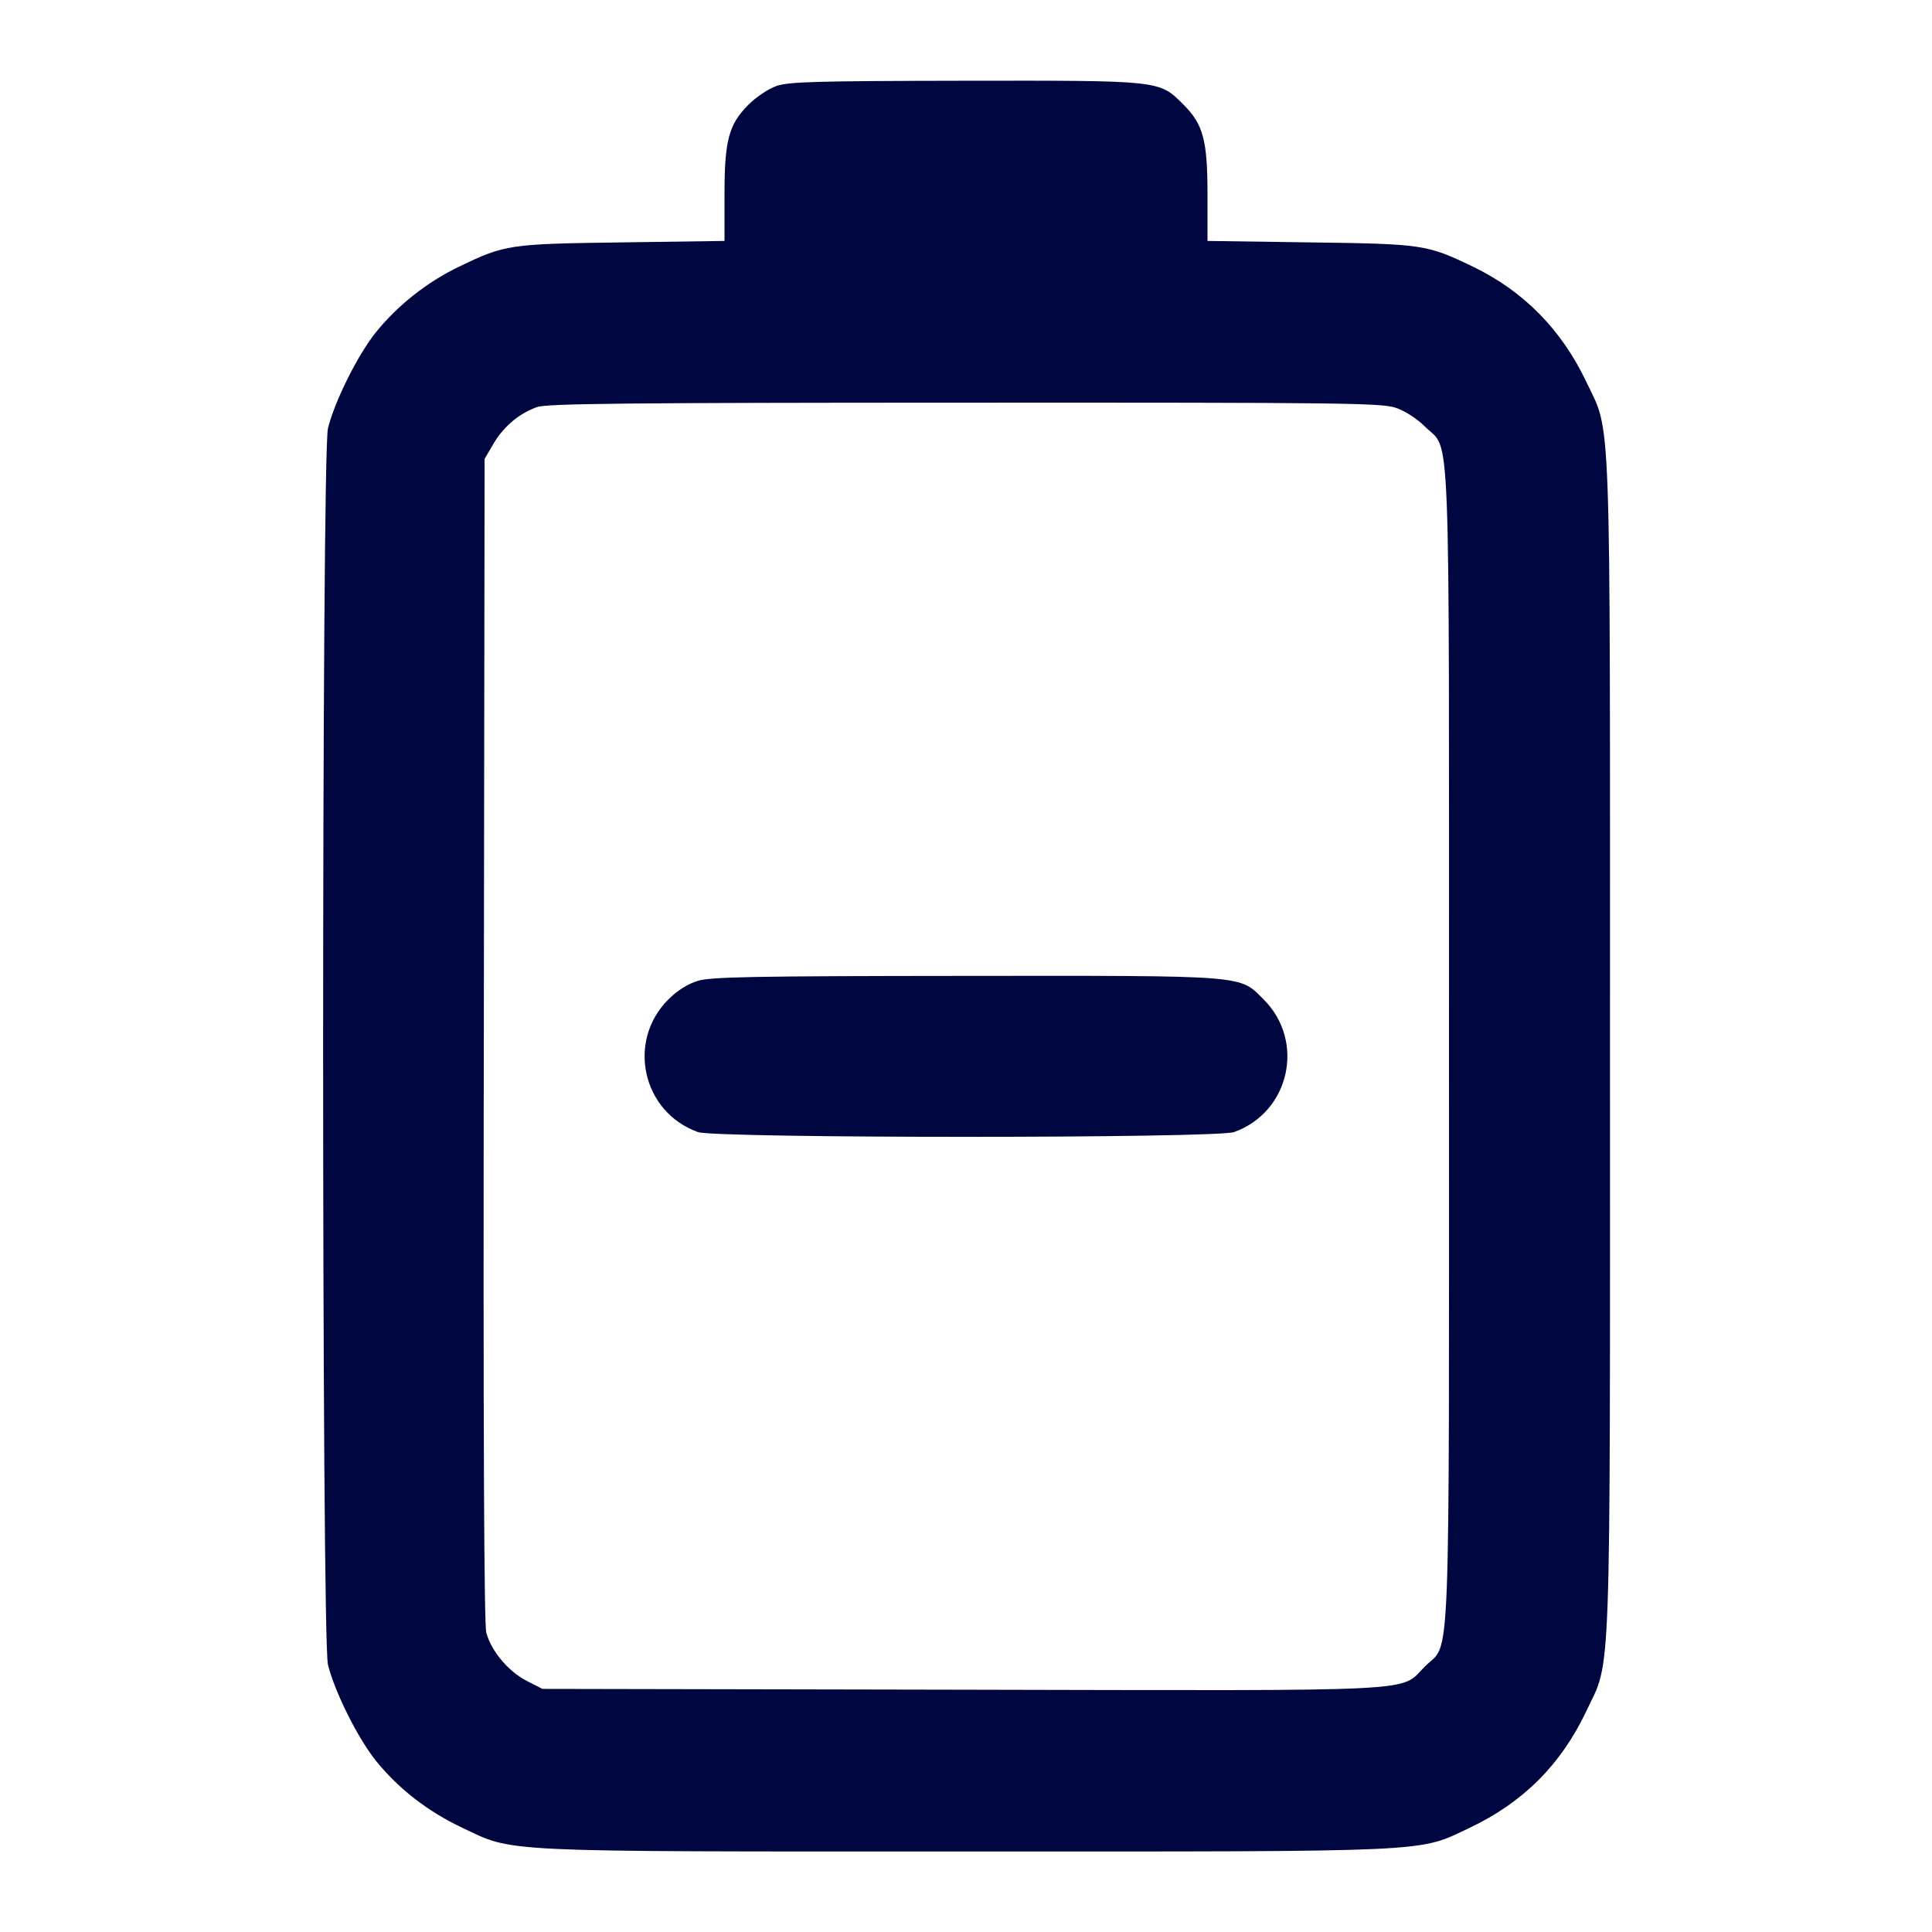<svg xmlns="http://www.w3.org/2000/svg" width="24" height="24" fill="currentColor" class="mmi mmi-battery-deduct" viewBox="0 0 24 24"><path d="M9.643 1.069 C 9.546 1.103,9.392 1.206,9.300 1.298 C 9.052 1.546,9.000 1.741,9.000 2.424 L 9.000 2.993 7.730 3.011 C 6.321 3.030,6.276 3.037,5.704 3.312 C 5.307 3.502,4.941 3.792,4.670 4.127 C 4.445 4.407,4.159 4.980,4.074 5.320 C 3.994 5.647,3.994 20.353,4.074 20.680 C 4.159 21.020,4.445 21.593,4.670 21.873 C 4.950 22.220,5.312 22.501,5.740 22.704 C 6.394 23.013,6.109 23.000,12.000 23.000 C 17.891 23.000,17.606 23.013,18.260 22.704 C 18.920 22.391,19.391 21.920,19.704 21.260 C 20.019 20.594,20.000 21.123,20.000 13.000 C 20.000 4.877,20.019 5.406,19.704 4.740 C 19.398 4.095,18.924 3.614,18.296 3.312 C 17.724 3.037,17.679 3.030,16.270 3.011 L 15.000 2.993 15.000 2.424 C 15.000 1.741,14.948 1.546,14.701 1.299 C 14.398 0.996,14.430 1.000,11.983 1.003 C 10.132 1.006,9.795 1.015,9.643 1.069 M17.340 5.066 C 17.455 5.105,17.603 5.201,17.701 5.299 C 18.025 5.623,18.000 4.977,18.000 13.000 C 18.000 21.025,18.025 20.377,17.700 20.702 C 17.380 21.023,17.786 21.002,11.937 20.990 L 6.738 20.980 6.539 20.878 C 6.313 20.761,6.102 20.509,6.041 20.282 C 6.013 20.178,6.002 17.806,6.010 12.914 L 6.020 5.700 6.131 5.511 C 6.256 5.298,6.449 5.136,6.670 5.057 C 6.792 5.013,7.774 5.003,11.983 5.002 C 16.686 5.000,17.163 5.006,17.340 5.066 M8.667 12.185 C 8.543 12.223,8.412 12.306,8.302 12.416 C 7.782 12.936,7.979 13.816,8.670 14.063 C 8.891 14.142,15.109 14.142,15.330 14.063 C 16.021 13.816,16.218 12.936,15.698 12.416 C 15.392 12.110,15.519 12.120,11.983 12.123 C 9.341 12.125,8.830 12.135,8.667 12.185 " fill="#000640" stroke="none" fill-rule="evenodd"></path></svg>